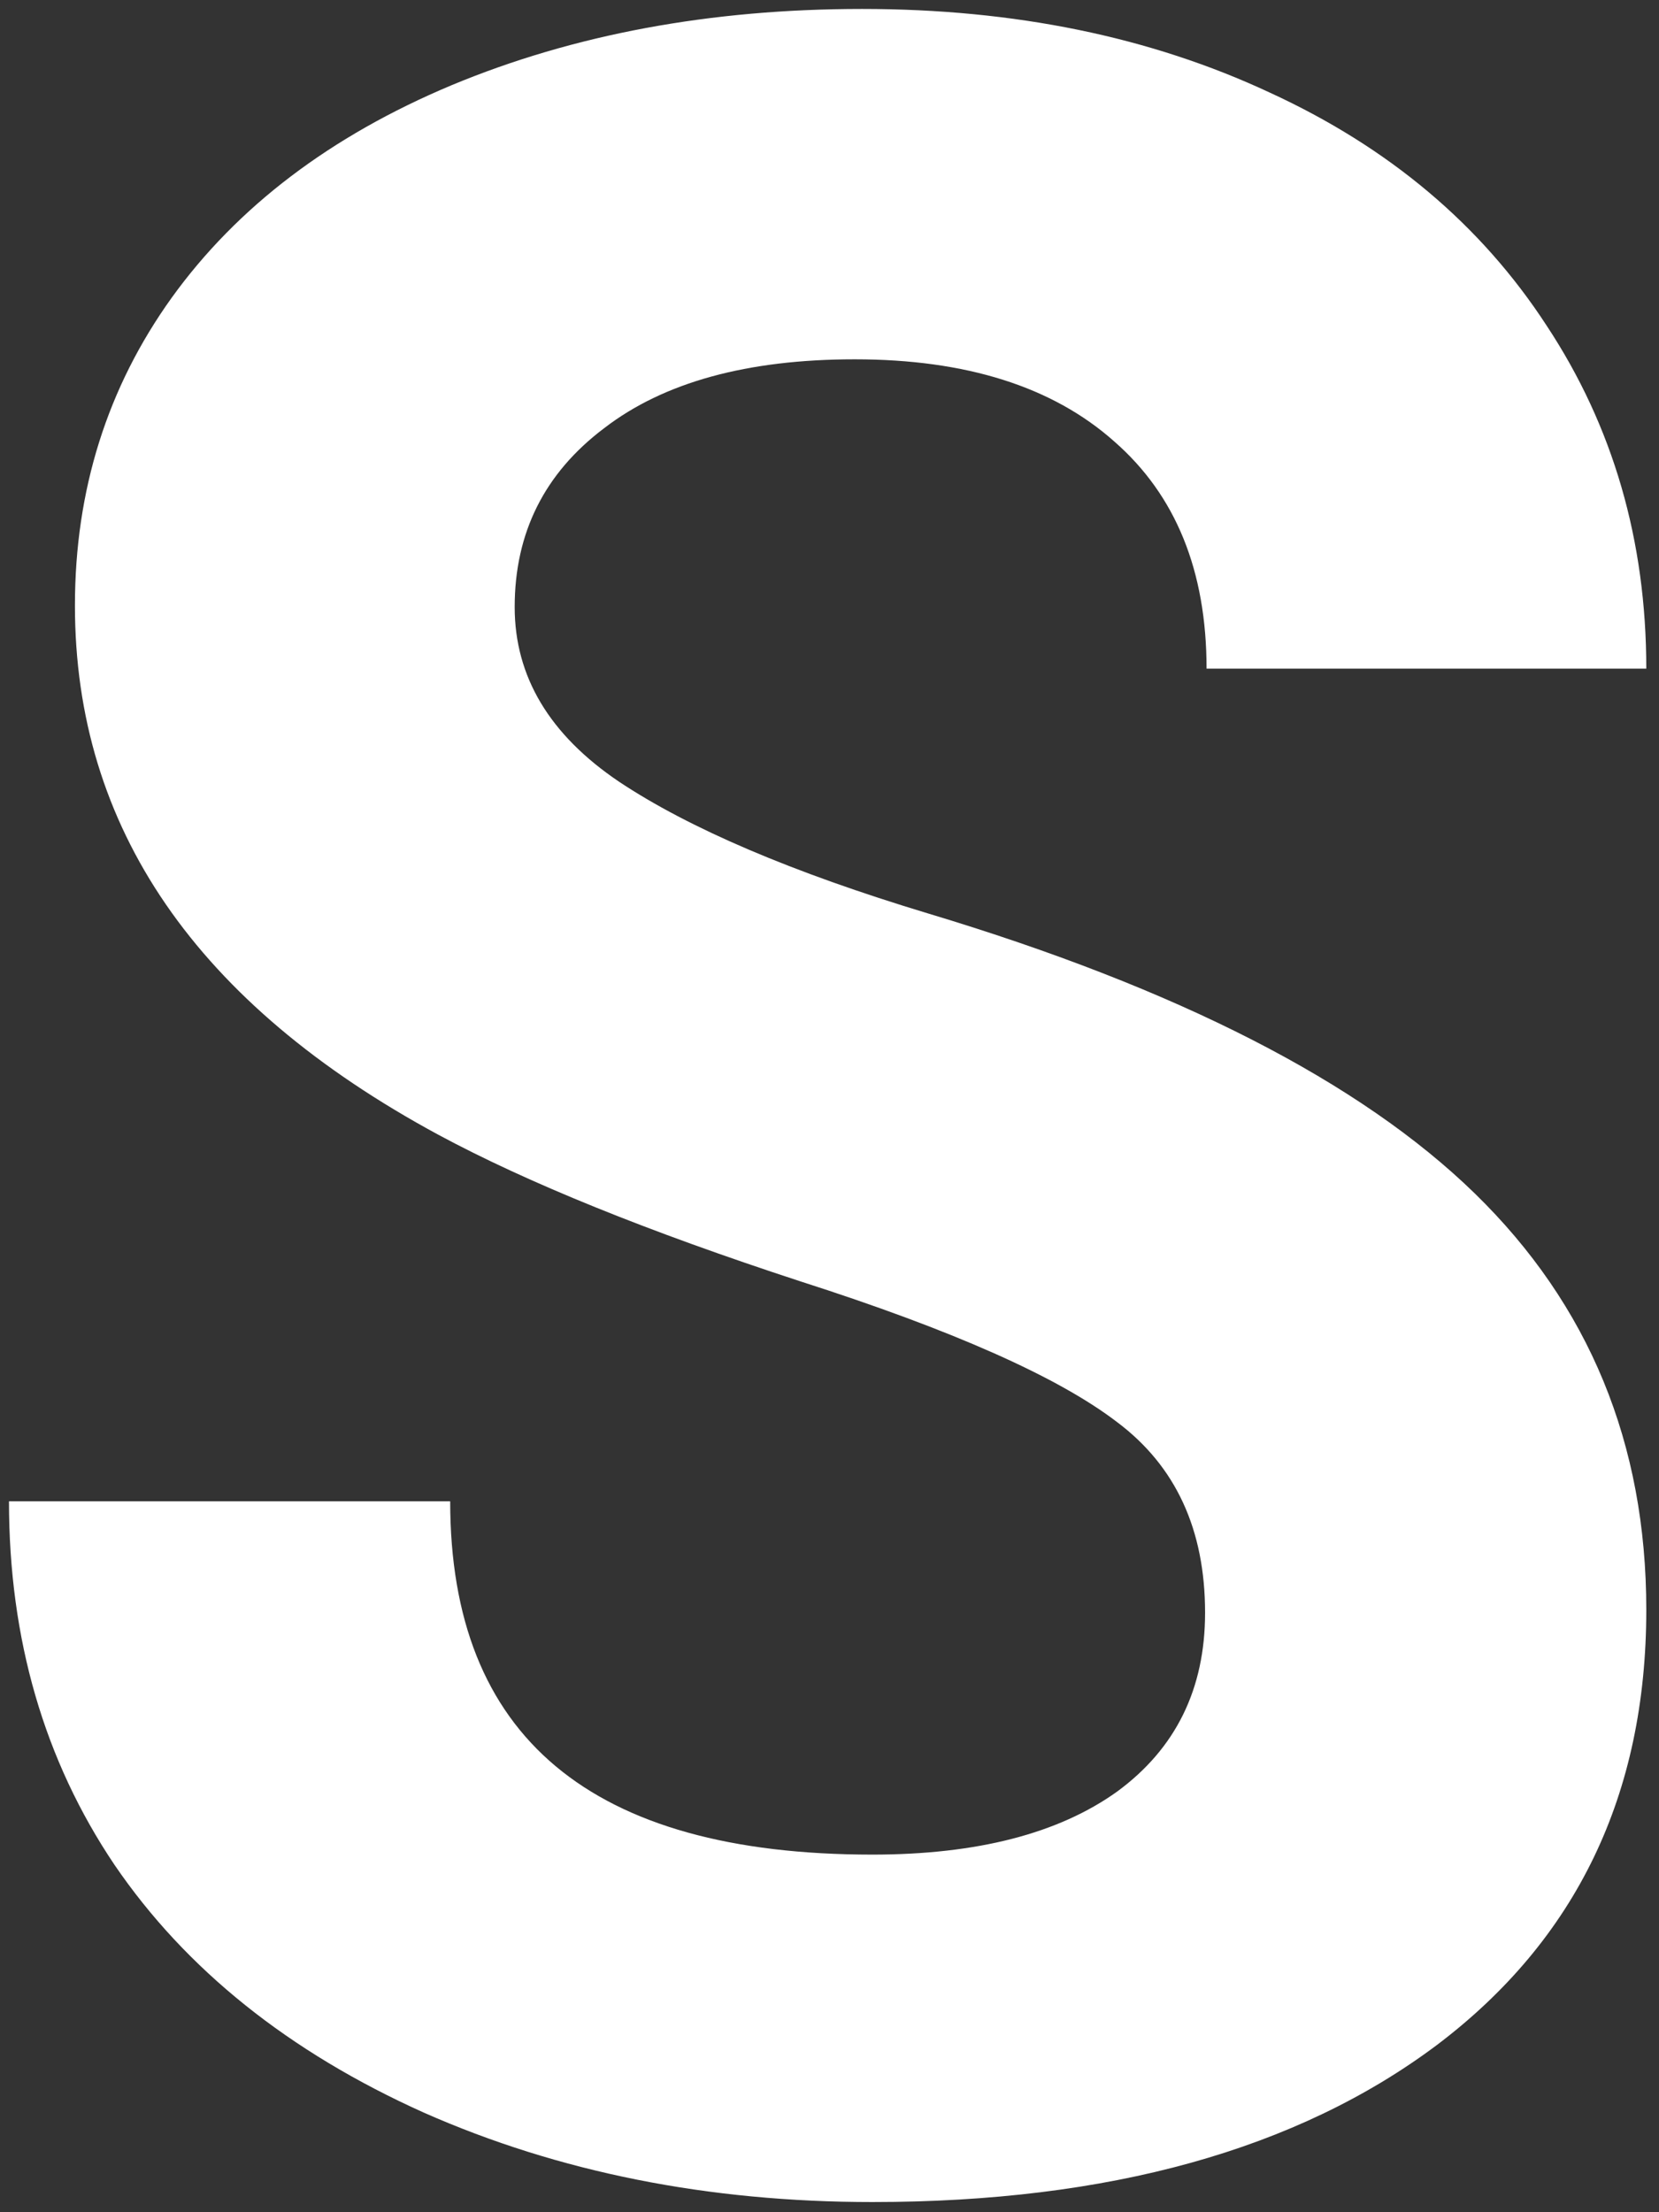 <svg width="126" height="168" viewBox="0 0 126 168" fill="none" xmlns="http://www.w3.org/2000/svg">
<rect x="0" y="0" width="126" height="168" fill="#333333" stroke="none"/>
<path d="M91.525 122.473C91.525 116.164 89.299 111.34 84.846 108C80.393 104.586 72.377 101.023 60.799 97.312C49.221 93.527 40.055 89.816 33.301 86.18C14.895 76.234 5.691 62.838 5.691 45.99C5.691 37.232 8.141 29.439 13.039 22.611C18.012 15.709 25.1 10.328 34.303 6.469C43.58 2.609 53.971 0.68 65.475 0.68C77.053 0.68 87.369 2.795 96.424 7.025C105.479 11.182 112.492 17.082 117.465 24.727C122.512 32.371 125.035 41.055 125.035 50.777H91.637C91.637 43.355 89.299 37.603 84.623 33.522C79.947 29.365 73.379 27.287 64.918 27.287C56.754 27.287 50.408 29.031 45.881 32.52C41.353 35.934 39.09 40.461 39.09 46.102C39.09 51.371 41.725 55.787 46.994 59.35C52.338 62.912 60.168 66.252 70.484 69.369C89.484 75.084 103.326 82.172 112.01 90.633C120.693 99.094 125.035 109.633 125.035 122.25C125.035 136.277 119.729 147.299 109.115 155.314C98.502 163.256 84.215 167.227 66.254 167.227C53.785 167.227 42.43 164.963 32.188 160.436C21.945 155.834 14.115 149.562 8.697 141.621C3.354 133.68 0.682 124.477 0.682 114.012H34.191C34.191 131.898 44.879 140.842 66.254 140.842C74.195 140.842 80.393 139.246 84.846 136.055C89.299 132.789 91.525 128.262 91.525 122.473Z" fill="white"/>
</svg>

